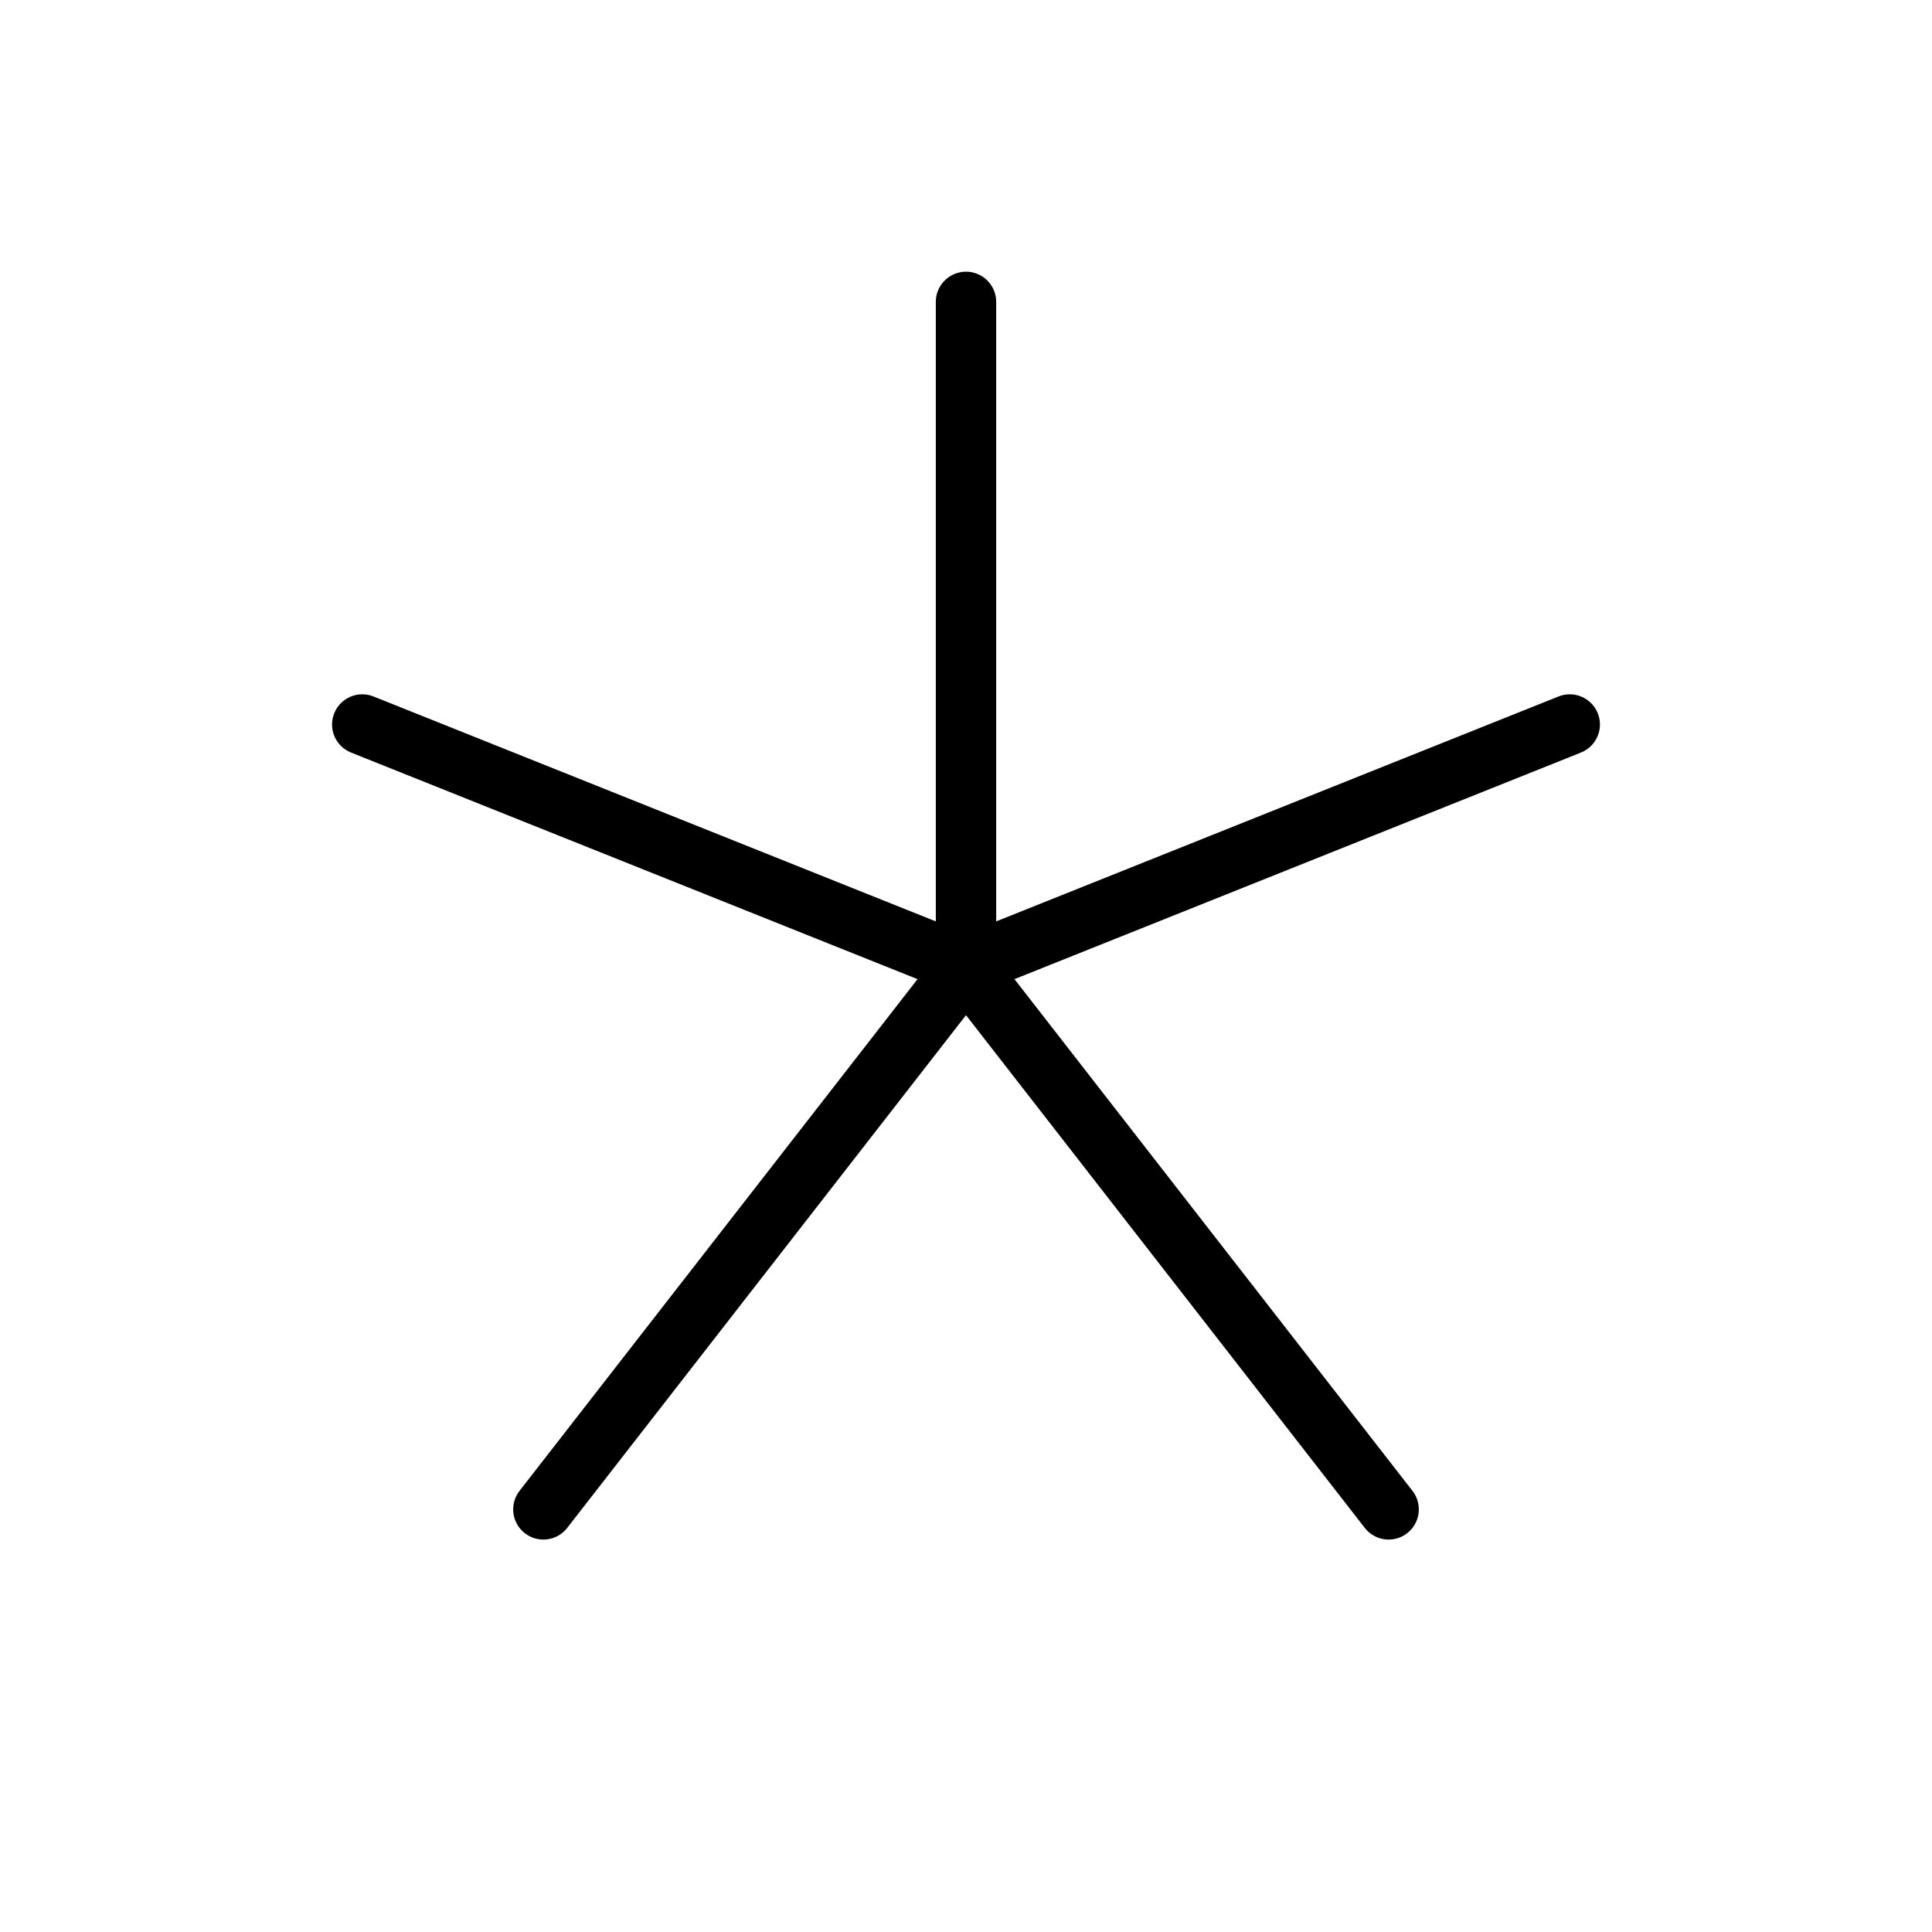 <svg xmlns="http://www.w3.org/2000/svg" viewBox="0 0 256 256" width="256" height="256"><rect width="256" height="256" fill="none"/><line x1="128" y1="40" x2="128" y2="128" fill="none" stroke="currentColor" stroke-linecap="round" stroke-linejoin="round" stroke-width="8"/><line x1="48" y1="96" x2="128" y2="128" fill="none" stroke="currentColor" stroke-linecap="round" stroke-linejoin="round" stroke-width="8"/><line x1="72" y1="200" x2="128" y2="128" fill="none" stroke="currentColor" stroke-linecap="round" stroke-linejoin="round" stroke-width="8"/><line x1="184" y1="200" x2="128" y2="128" fill="none" stroke="currentColor" stroke-linecap="round" stroke-linejoin="round" stroke-width="8"/><line x1="208" y1="96" x2="128" y2="128" fill="none" stroke="currentColor" stroke-linecap="round" stroke-linejoin="round" stroke-width="8"/></svg>